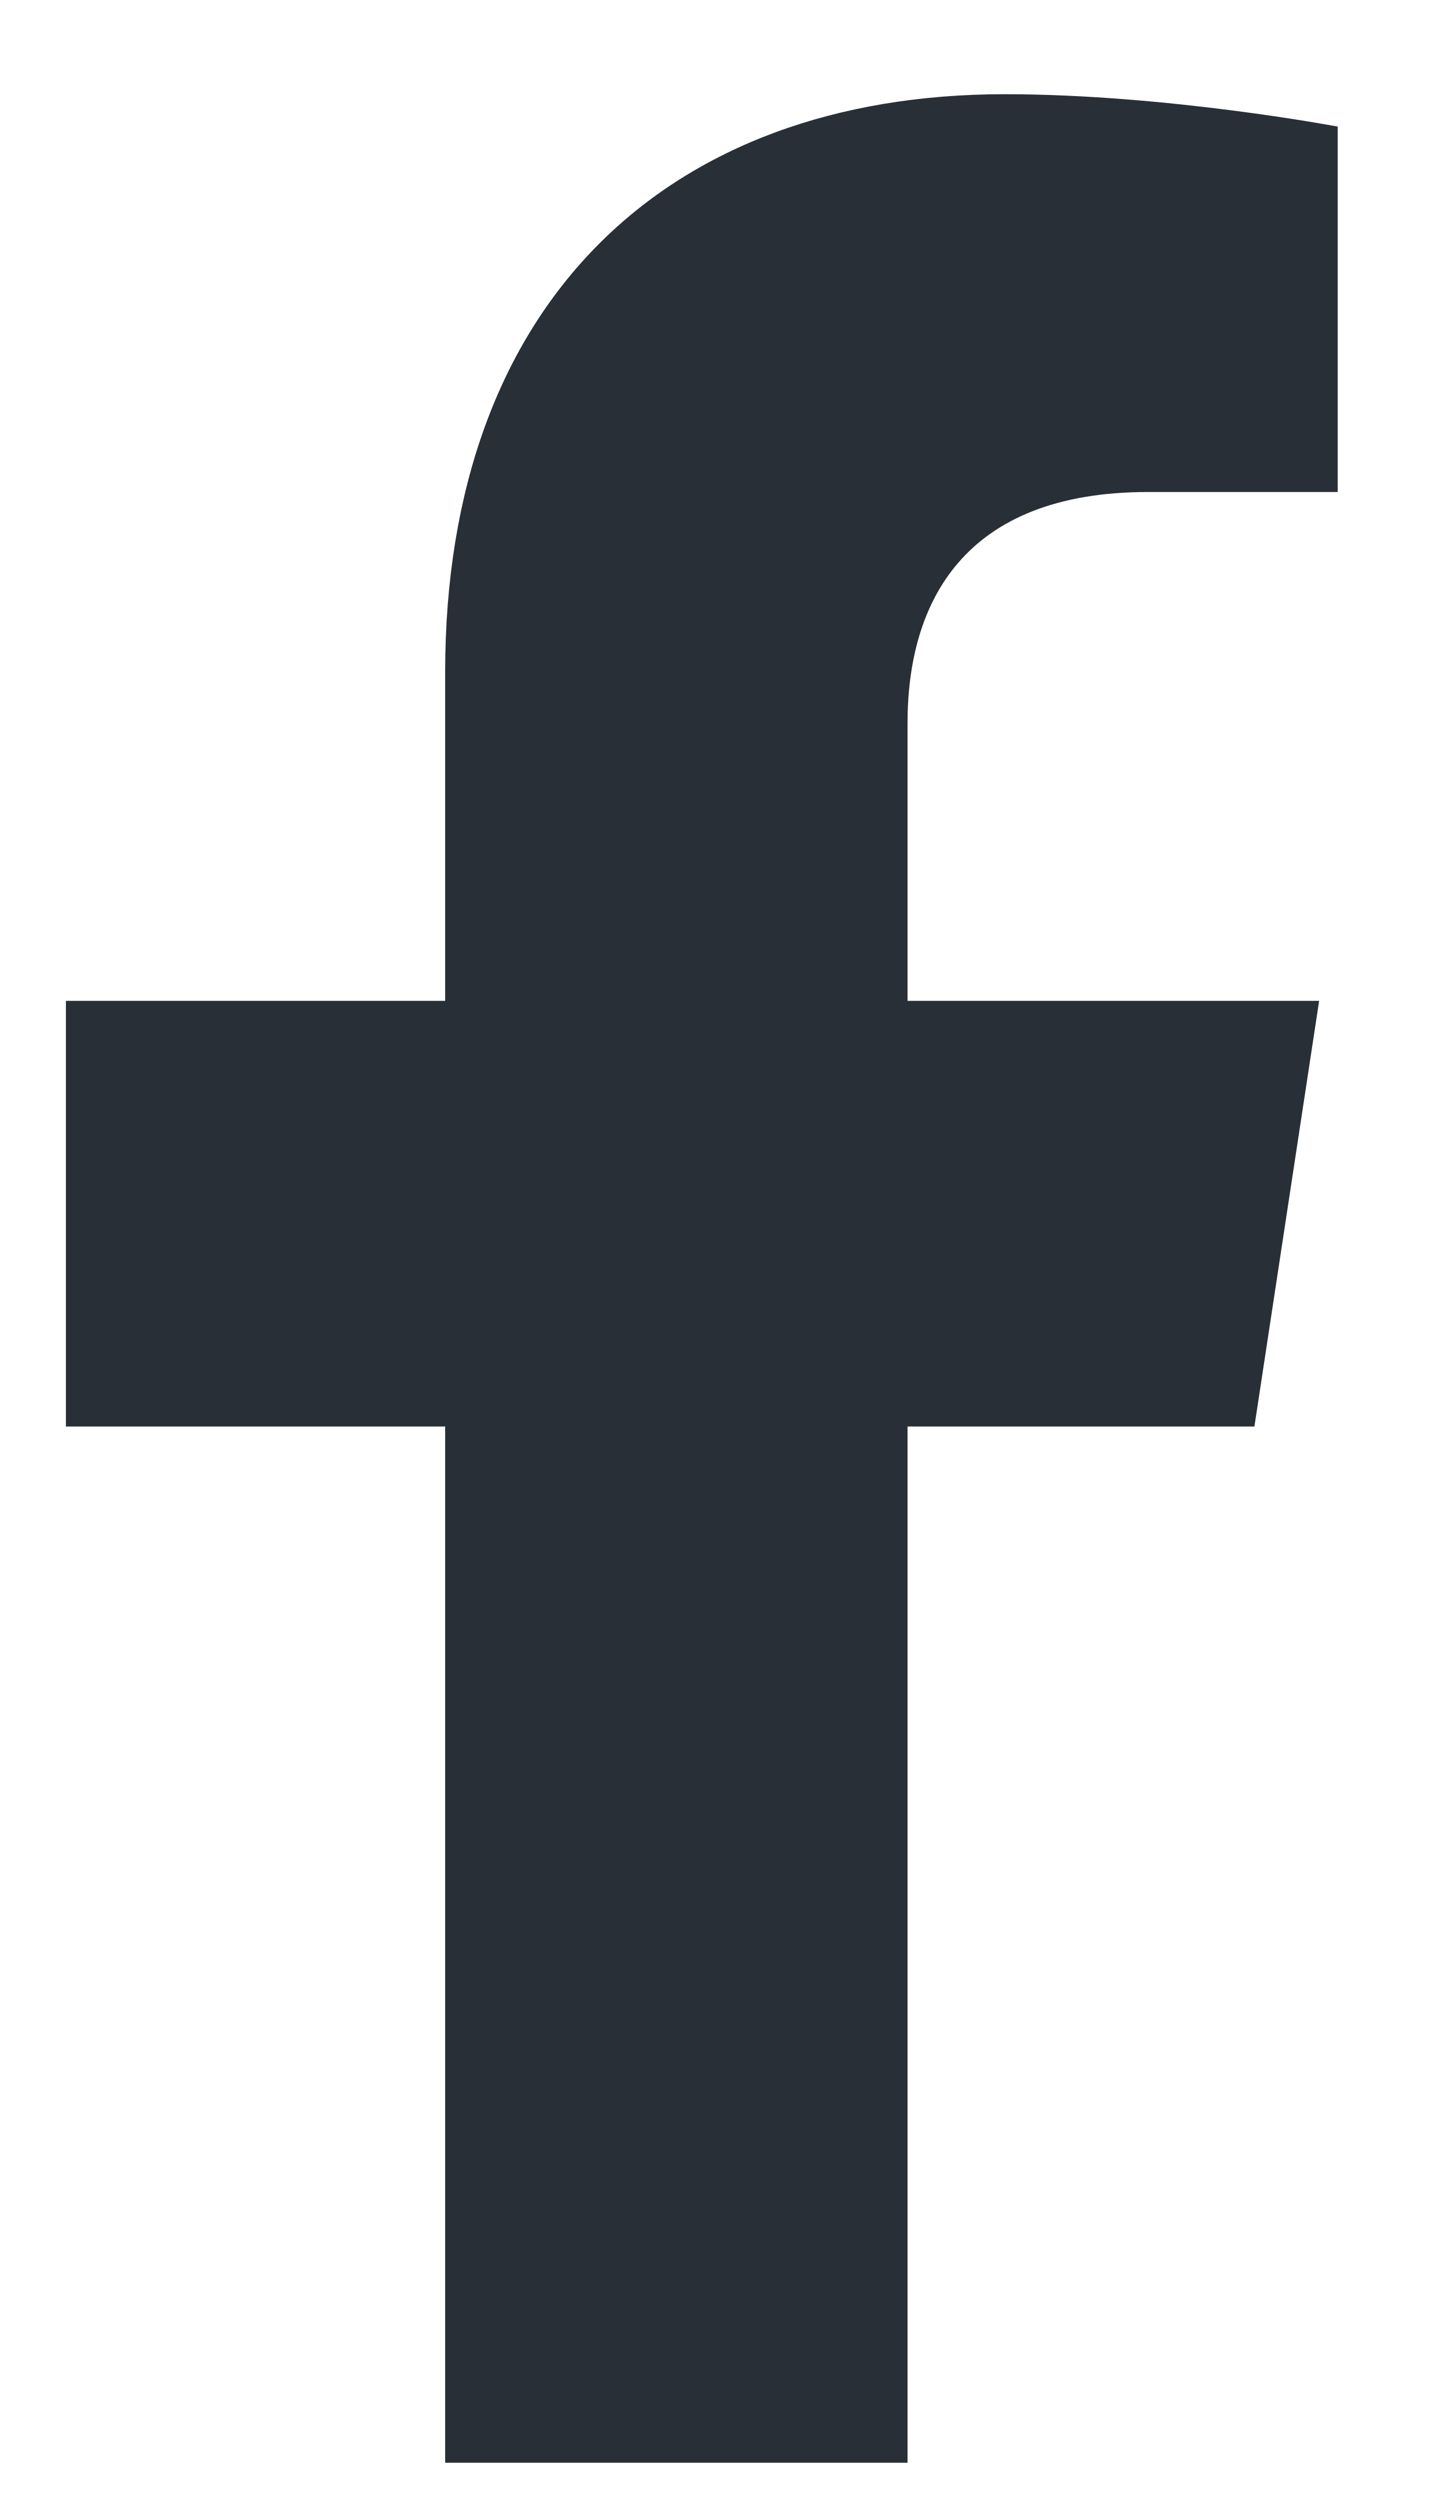 <svg width="11" height="19" viewBox="0 0 11 19" fill="none" xmlns="http://www.w3.org/2000/svg">
<path d="M9.536 10.841L10.028 7.606H6.899V5.497C6.899 4.583 7.321 3.739 8.728 3.739H10.169V0.962C10.169 0.962 8.868 0.716 7.638 0.716C5.071 0.716 3.384 2.298 3.384 5.11V7.606H0.501V10.841H3.384V18.716H6.899V10.841H9.536Z" fill="#292F36"/>
</svg>
